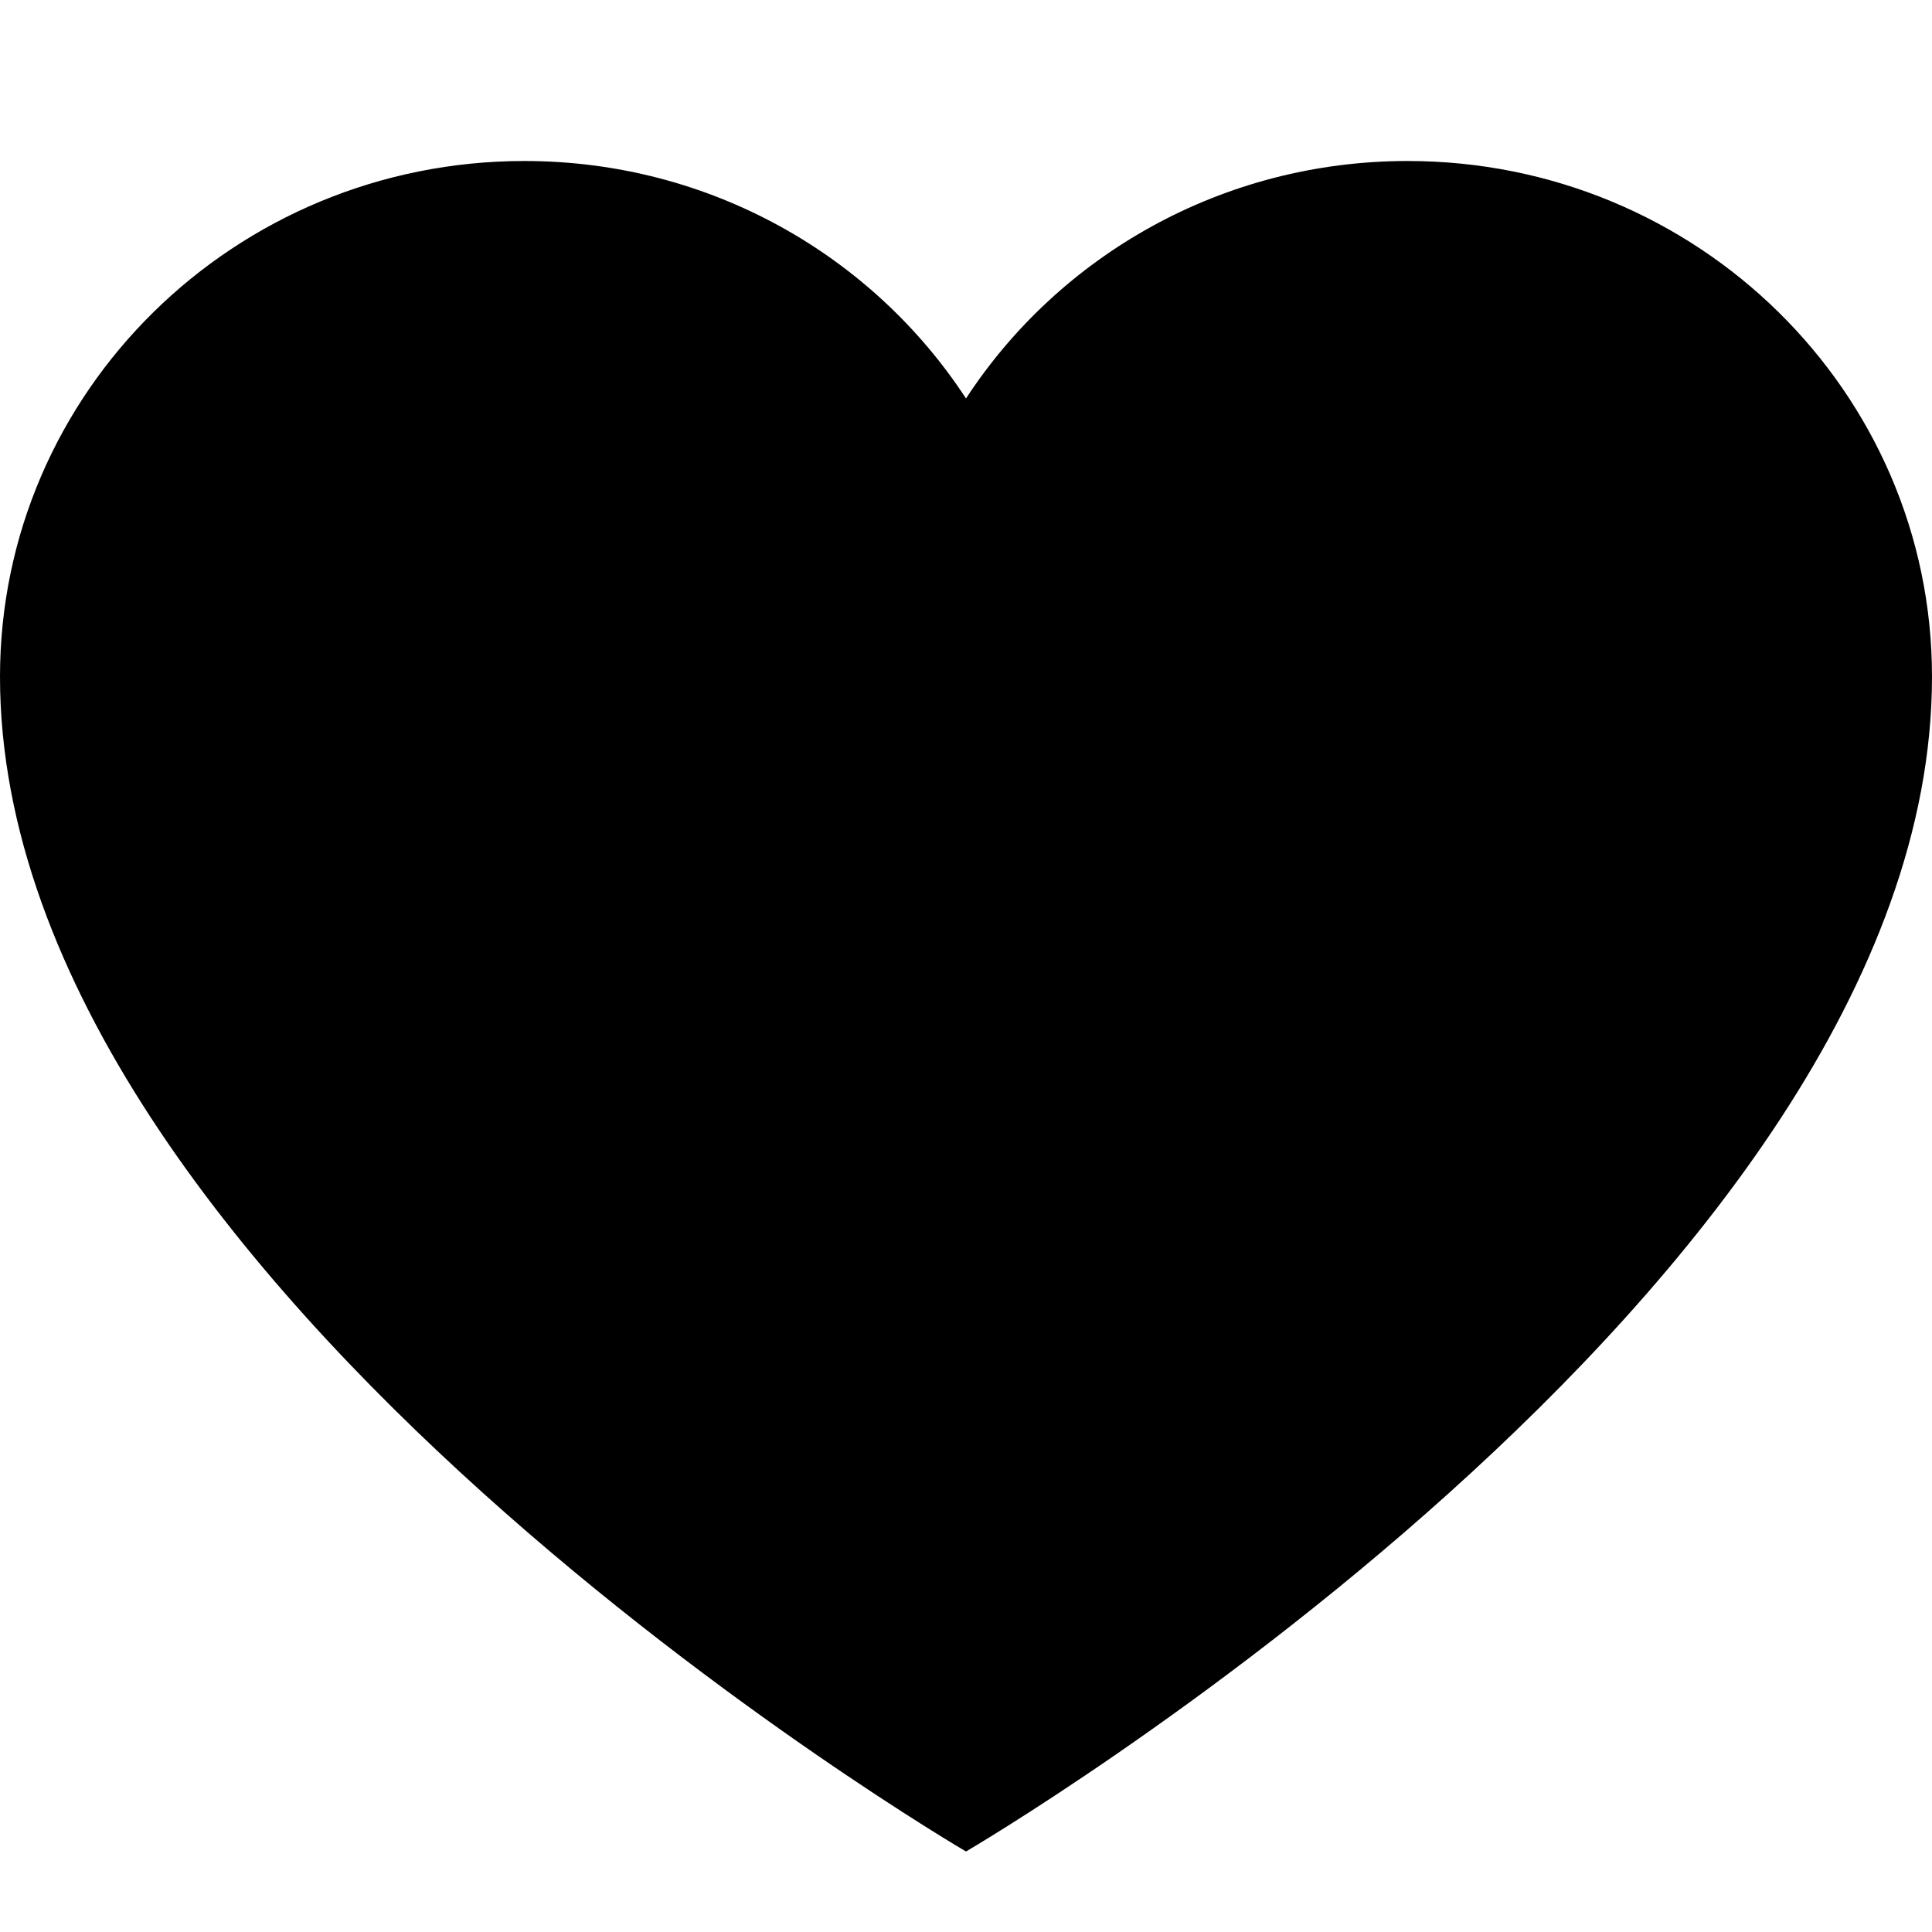 <svg xmlns="http://www.w3.org/2000/svg" width="24" height="24" viewBox="0 0 24 24">
  <path d="M24 8.406C24 15.989 12 23 12 23C12 23 0 15.989 0 8.406C0 4.868 2.916 2 6.514 2C8.818 2 10.841 3.176 12 4.95C13.158 3.176 15.182 2 17.486 2C21.084 2 24 4.868 24 8.406Z" />
</svg>
